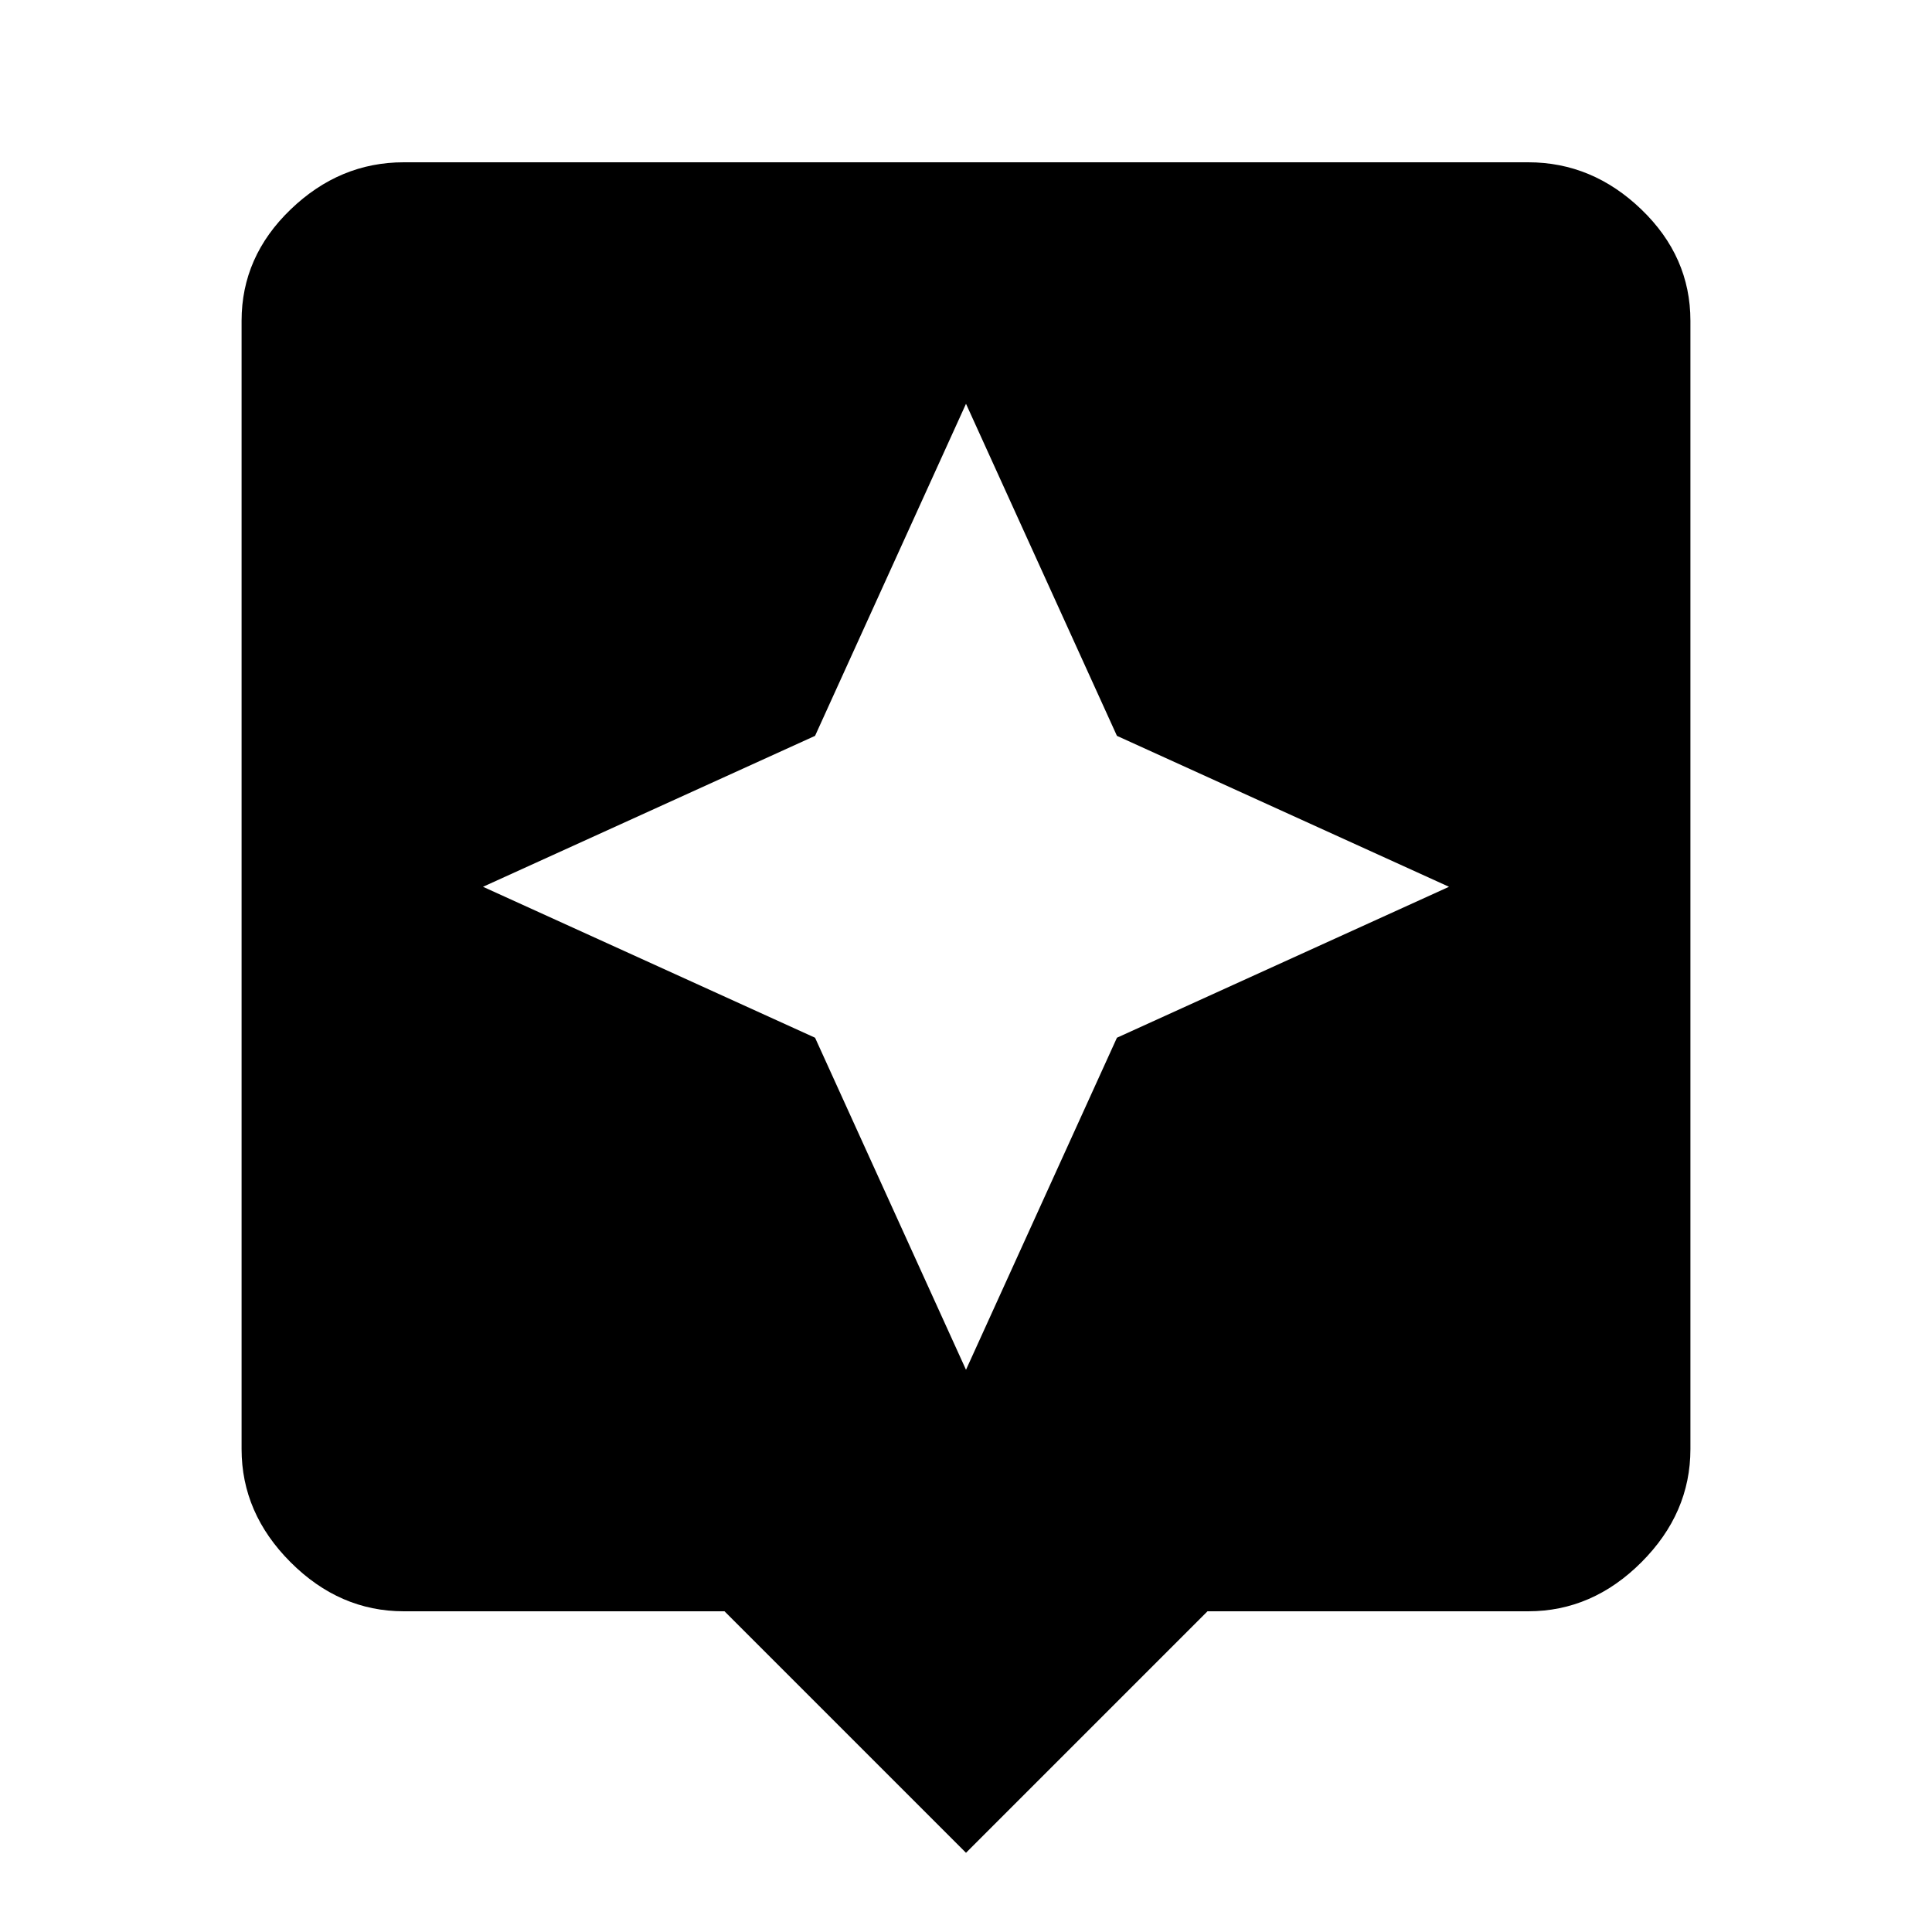 <!-- Generated by IcoMoon.io -->
<svg version="1.1" xmlns="http://www.w3.org/2000/svg" width="24" height="24" viewBox="0 0 24 24">
<title>assistant</title>
<path d="M13.875 12.891l4.125-1.875-4.125-1.875-1.875-4.125-1.875 4.125-4.125 1.875 4.125 1.875 1.875 4.125zM18.984 2.016q0.797 0 1.406 0.586t0.609 1.383v14.016q0 0.797-0.609 1.406t-1.406 0.609h-3.984l-3 3-3-3h-3.984q-0.797 0-1.406-0.609t-0.609-1.406v-14.016q0-0.797 0.609-1.383t1.406-0.586h13.969z"></path>
</svg>

